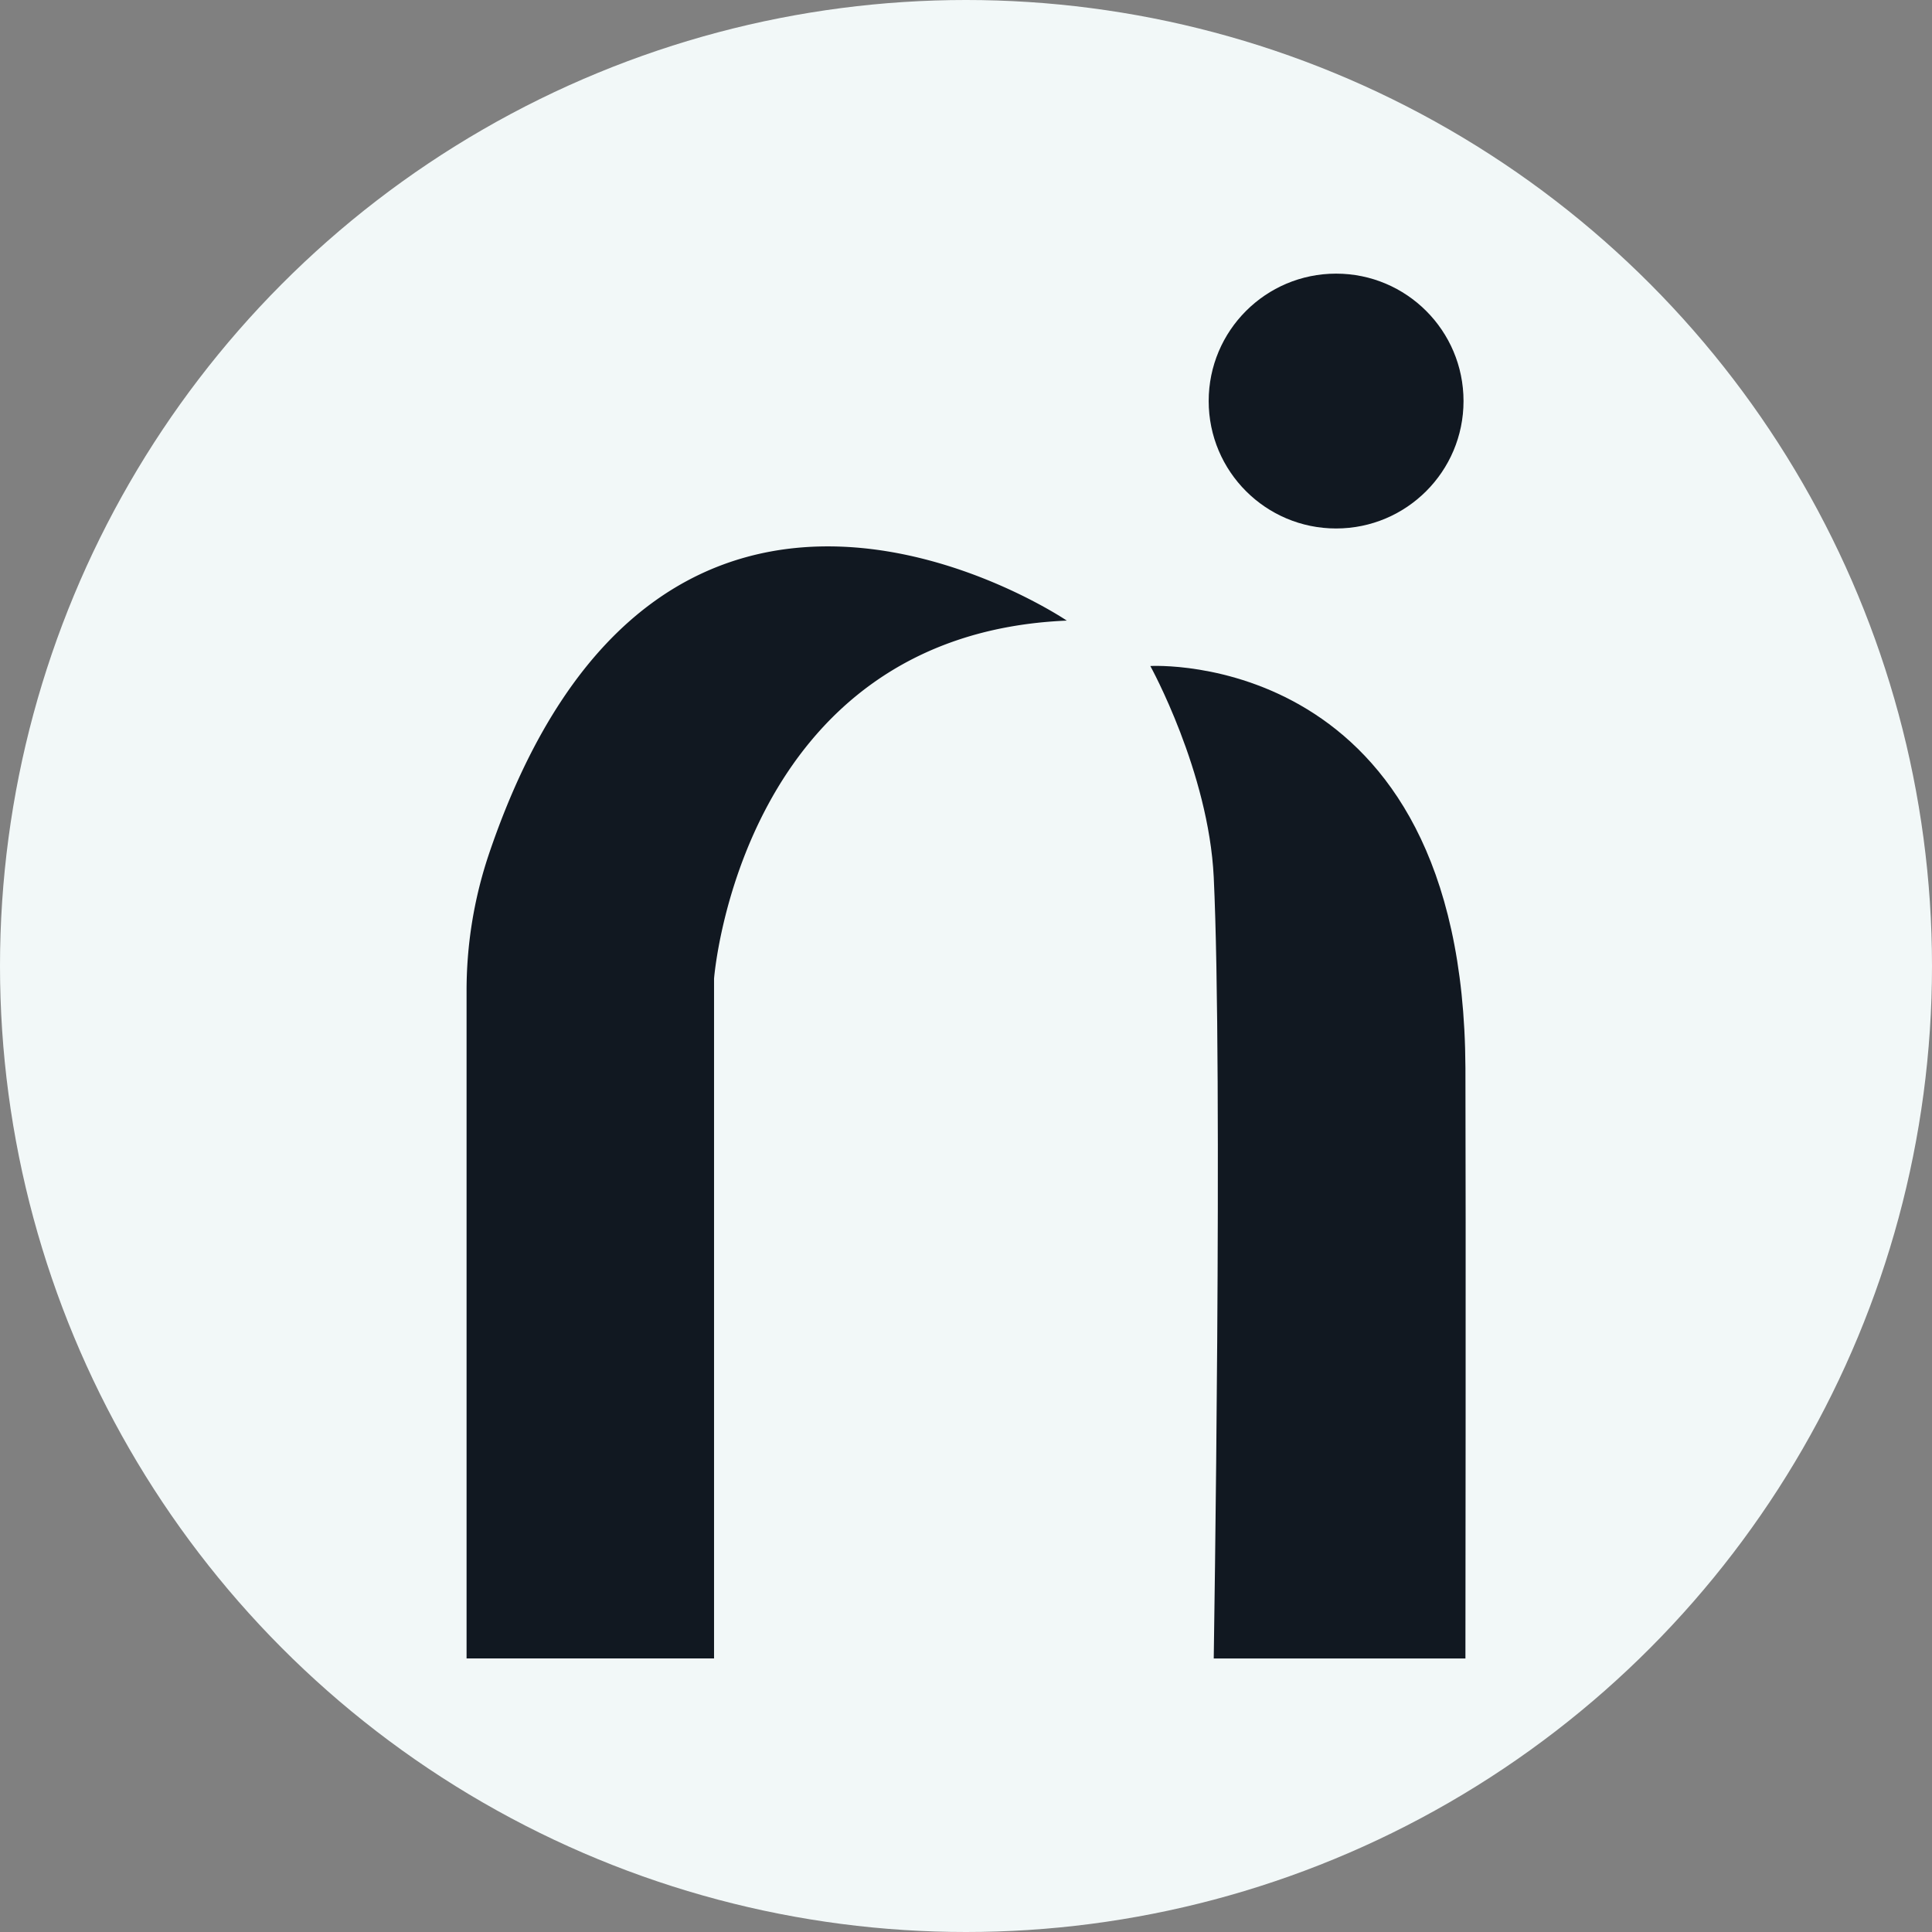 <svg id="Capa_2" data-name="Capa 2" xmlns="http://www.w3.org/2000/svg" viewBox="0 0 294 294"><rect x="0" y="0" width="294" height="294" fill="#808080" stroke="none"/><circle cx="147" cy="147" r="147" style="fill:#f2f8f8"/><circle cx="203.32" cy="61.03" r="19.39" style="fill:#111821"/><path d="M485,312.87h37.66V209.42s4-52.39,53.68-54.48c0,0-61.84-41.9-88,35.71A65.16,65.16,0,0,0,485,211.48Z" transform="translate(-414 -60.5)" style="fill:#111821"/><path d="M589.05,161.85S636.7,159,637,223c.08,22.47,0,89.88,0,89.88H598.7s1.41-89.19,0-118.88C597.93,177.92,589.05,161.85,589.05,161.85Z" transform="translate(-414 -60.5)" style="fill:#111821"/></svg>